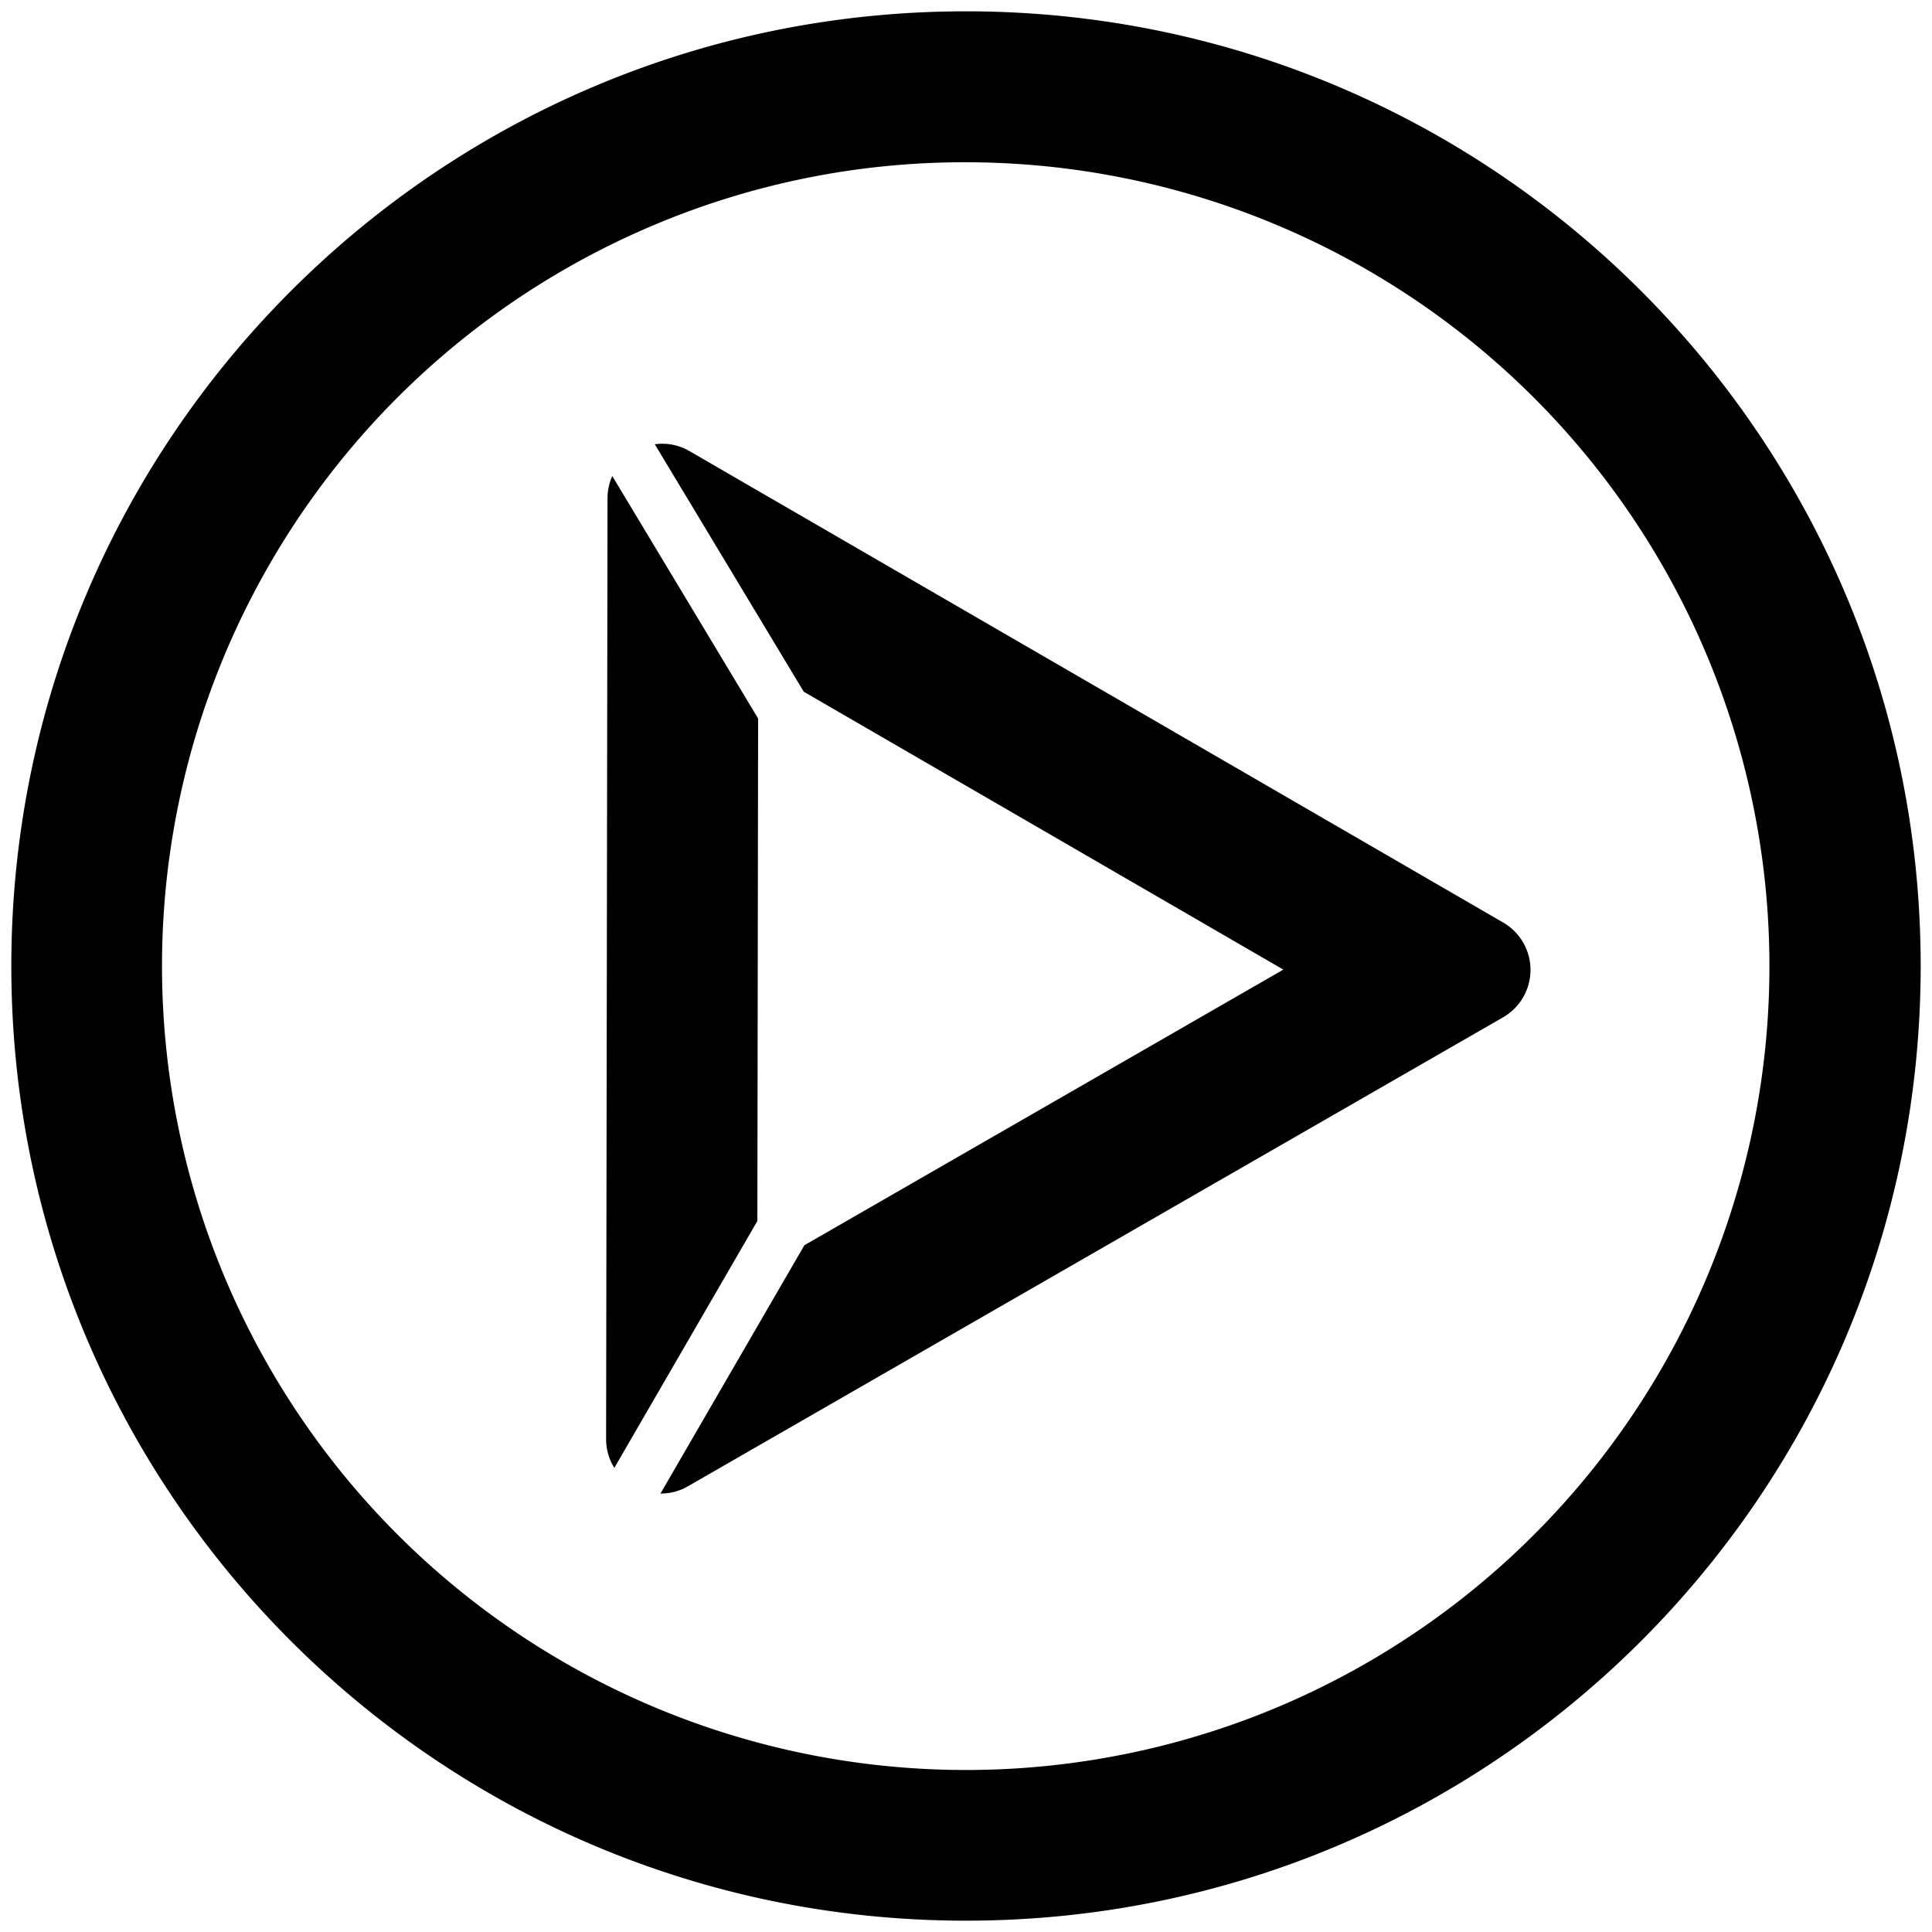 <svg xmlns="http://www.w3.org/2000/svg" viewBox="0 0 1024 1024"><title>new icon</title><g id="Layer_3" data-name="Layer 3"><path d="M512,86A426.13,426.13,0,0,1,677.79,904.56,426.13,426.13,0,0,1,346.21,119.44,423.27,423.27,0,0,1,512,86m0-80C232.54,6,6,232.54,6,512s226.54,506,506,506,506-226.54,506-506S791.46,6,512,6Z"/><path d="M324.52,252.31A28.93,28.93,0,0,0,322,264.2l-.75,498.33A28.64,28.64,0,0,0,325.61,778l75.81-130.85.4-266.32Zm355.68,261.6L426.34,660,350.06,791.61a28.63,28.63,0,0,0,14.65-3.9L796.66,539.2a29,29,0,0,0,.07-50.23L365.54,239.15a28.69,28.69,0,0,0-18.48-3.68L426,366.62Z"/></g></svg>